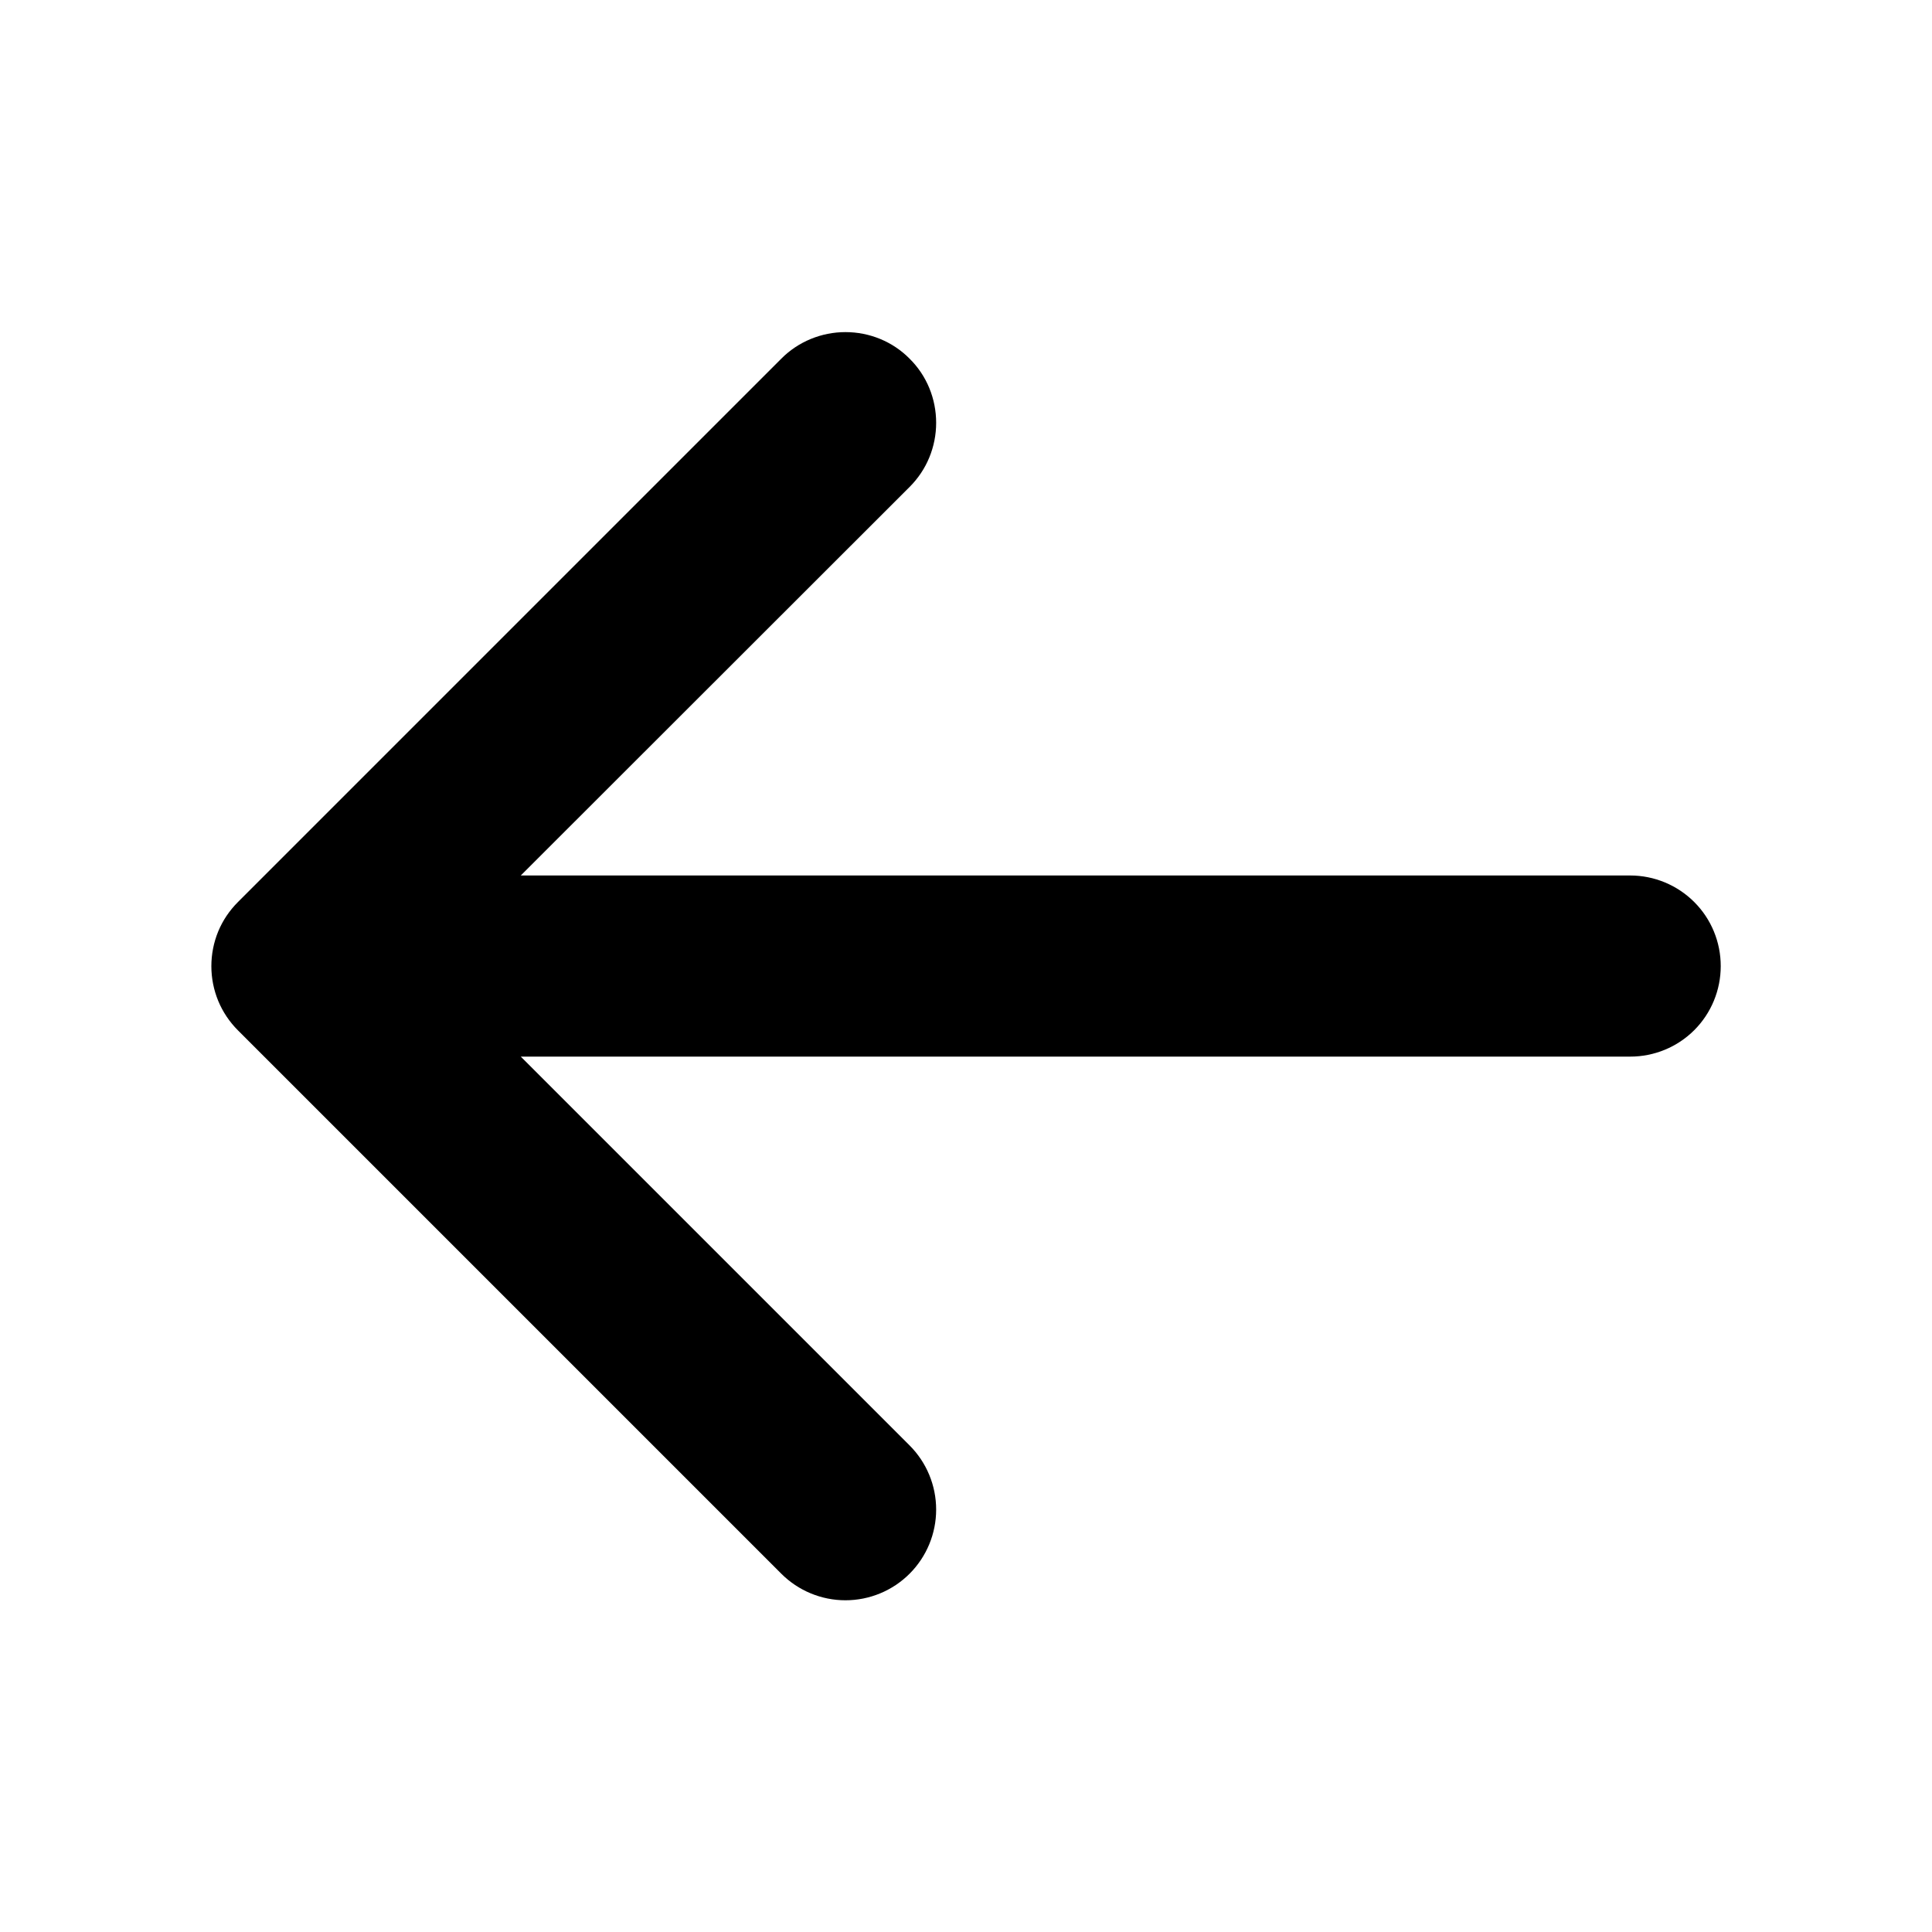 <svg width="20" height="20" viewBox="0 0 20 20" fill="none" xmlns="http://www.w3.org/2000/svg">
<path d="M17.813 10.001C17.813 10.249 17.715 10.488 17.539 10.664C17.363 10.84 17.124 10.938 16.876 10.938H5.391L9.416 14.963C9.592 15.139 9.691 15.378 9.691 15.627C9.691 15.876 9.592 16.115 9.416 16.291C9.24 16.467 9.001 16.566 8.752 16.566C8.503 16.566 8.264 16.467 8.088 16.291L2.463 10.666C2.376 10.579 2.306 10.475 2.259 10.361C2.212 10.247 2.188 10.125 2.188 10.002C2.188 9.878 2.212 9.756 2.259 9.642C2.306 9.528 2.376 9.425 2.463 9.338L8.088 3.713C8.175 3.625 8.279 3.556 8.393 3.509C8.507 3.462 8.629 3.438 8.752 3.438C8.876 3.438 8.998 3.462 9.112 3.509C9.226 3.556 9.329 3.625 9.416 3.713C9.504 3.8 9.573 3.903 9.62 4.017C9.667 4.131 9.691 4.253 9.691 4.377C9.691 4.5 9.667 4.622 9.62 4.736C9.573 4.85 9.504 4.953 9.416 5.041L5.391 9.063H16.876C17.124 9.063 17.363 9.162 17.539 9.338C17.715 9.514 17.813 9.752 17.813 10.001Z" fill="black"/>
</svg>

